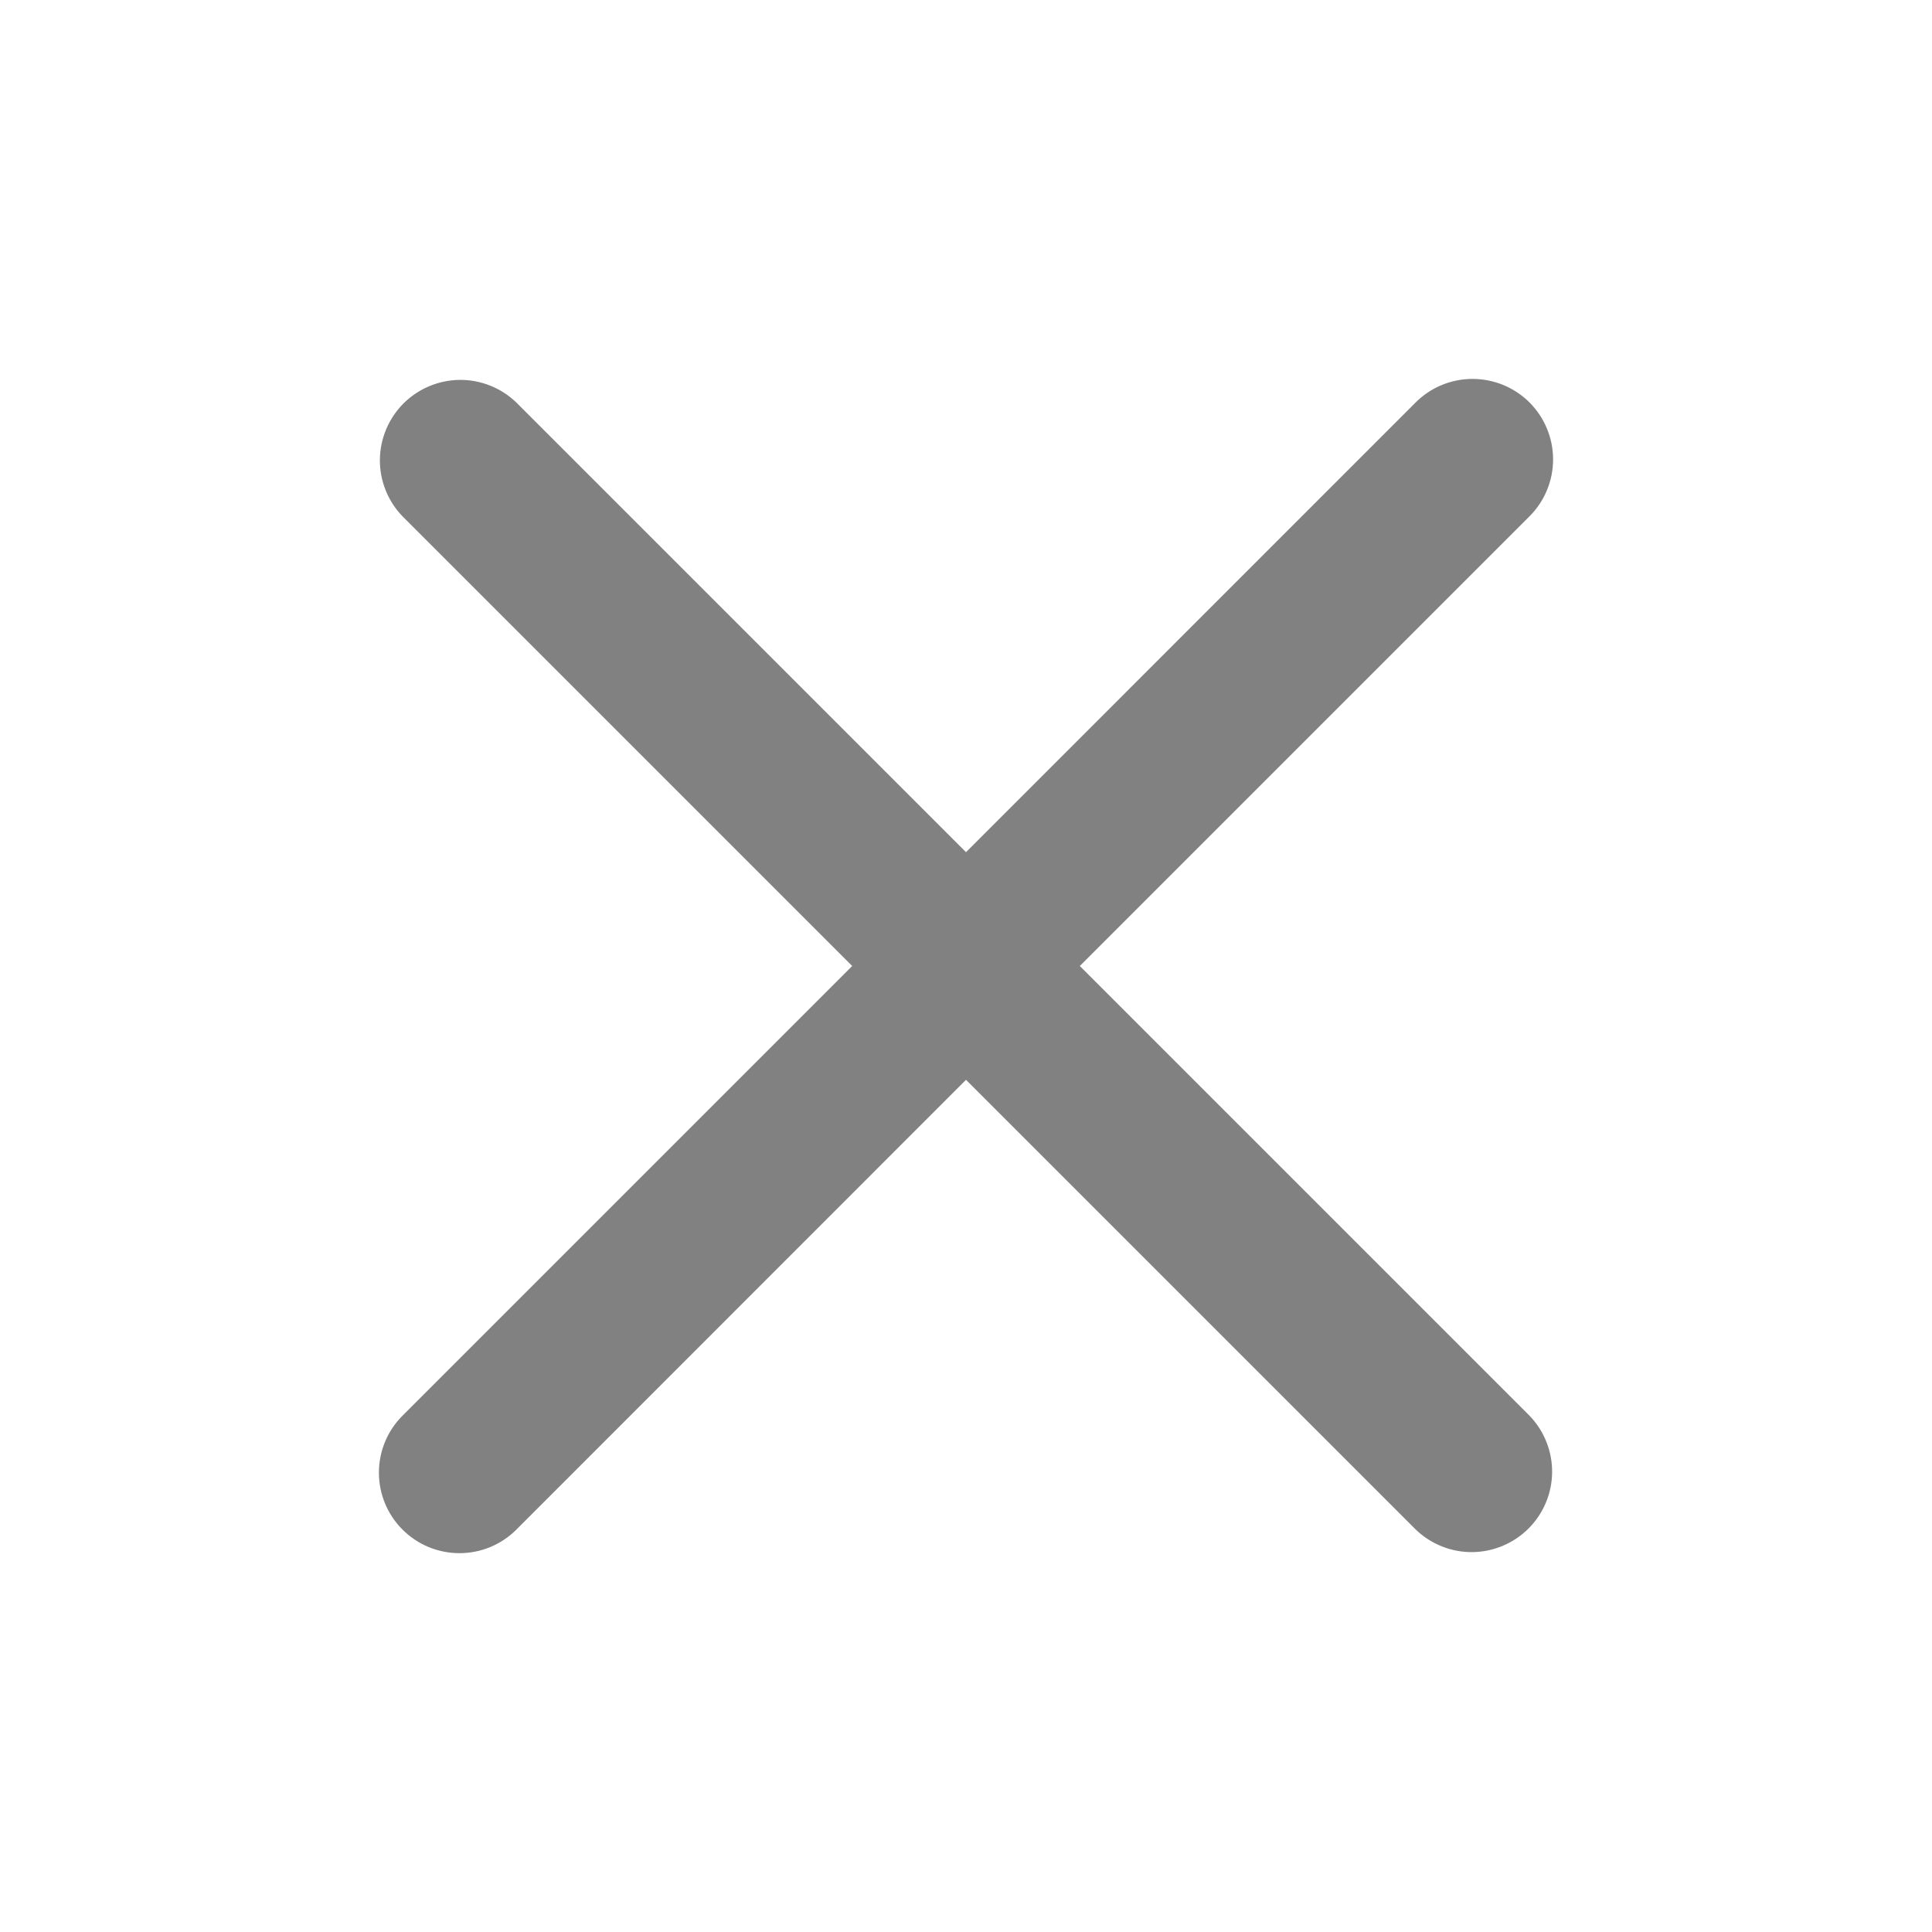 <svg width="24" height="24" viewBox="0 0 24 24" fill="none" xmlns="http://www.w3.org/2000/svg">
<g id="Frame">
<g id="Group">
<path id="Vector" fill-rule="evenodd" clip-rule="evenodd" d="M5 17.586C4.812 17.774 4.707 18.028 4.707 18.294C4.707 18.559 4.812 18.813 5 19.001C5.188 19.189 5.442 19.294 5.708 19.294C5.973 19.294 6.227 19.189 6.415 19.001L12 13.414L17.586 19C17.775 19.182 18.027 19.283 18.29 19.281C18.552 19.278 18.802 19.173 18.988 18.988C19.173 18.802 19.279 18.552 19.281 18.289C19.283 18.027 19.182 17.775 19 17.586L13.414 12L19 6.414C19.188 6.226 19.293 5.972 19.293 5.707C19.293 5.441 19.187 5.187 19 4.999C18.812 4.812 18.558 4.707 18.292 4.707C18.027 4.707 17.773 4.812 17.585 5L12 10.586L6.414 5C6.225 4.818 5.973 4.717 5.711 4.719C5.448 4.722 5.198 4.827 5.012 5.012C4.827 5.198 4.722 5.448 4.719 5.711C4.717 5.973 4.818 6.225 5 6.414L10.586 12L5 17.586Z" fill="#818182"/>
</g>
</g>
</svg>
